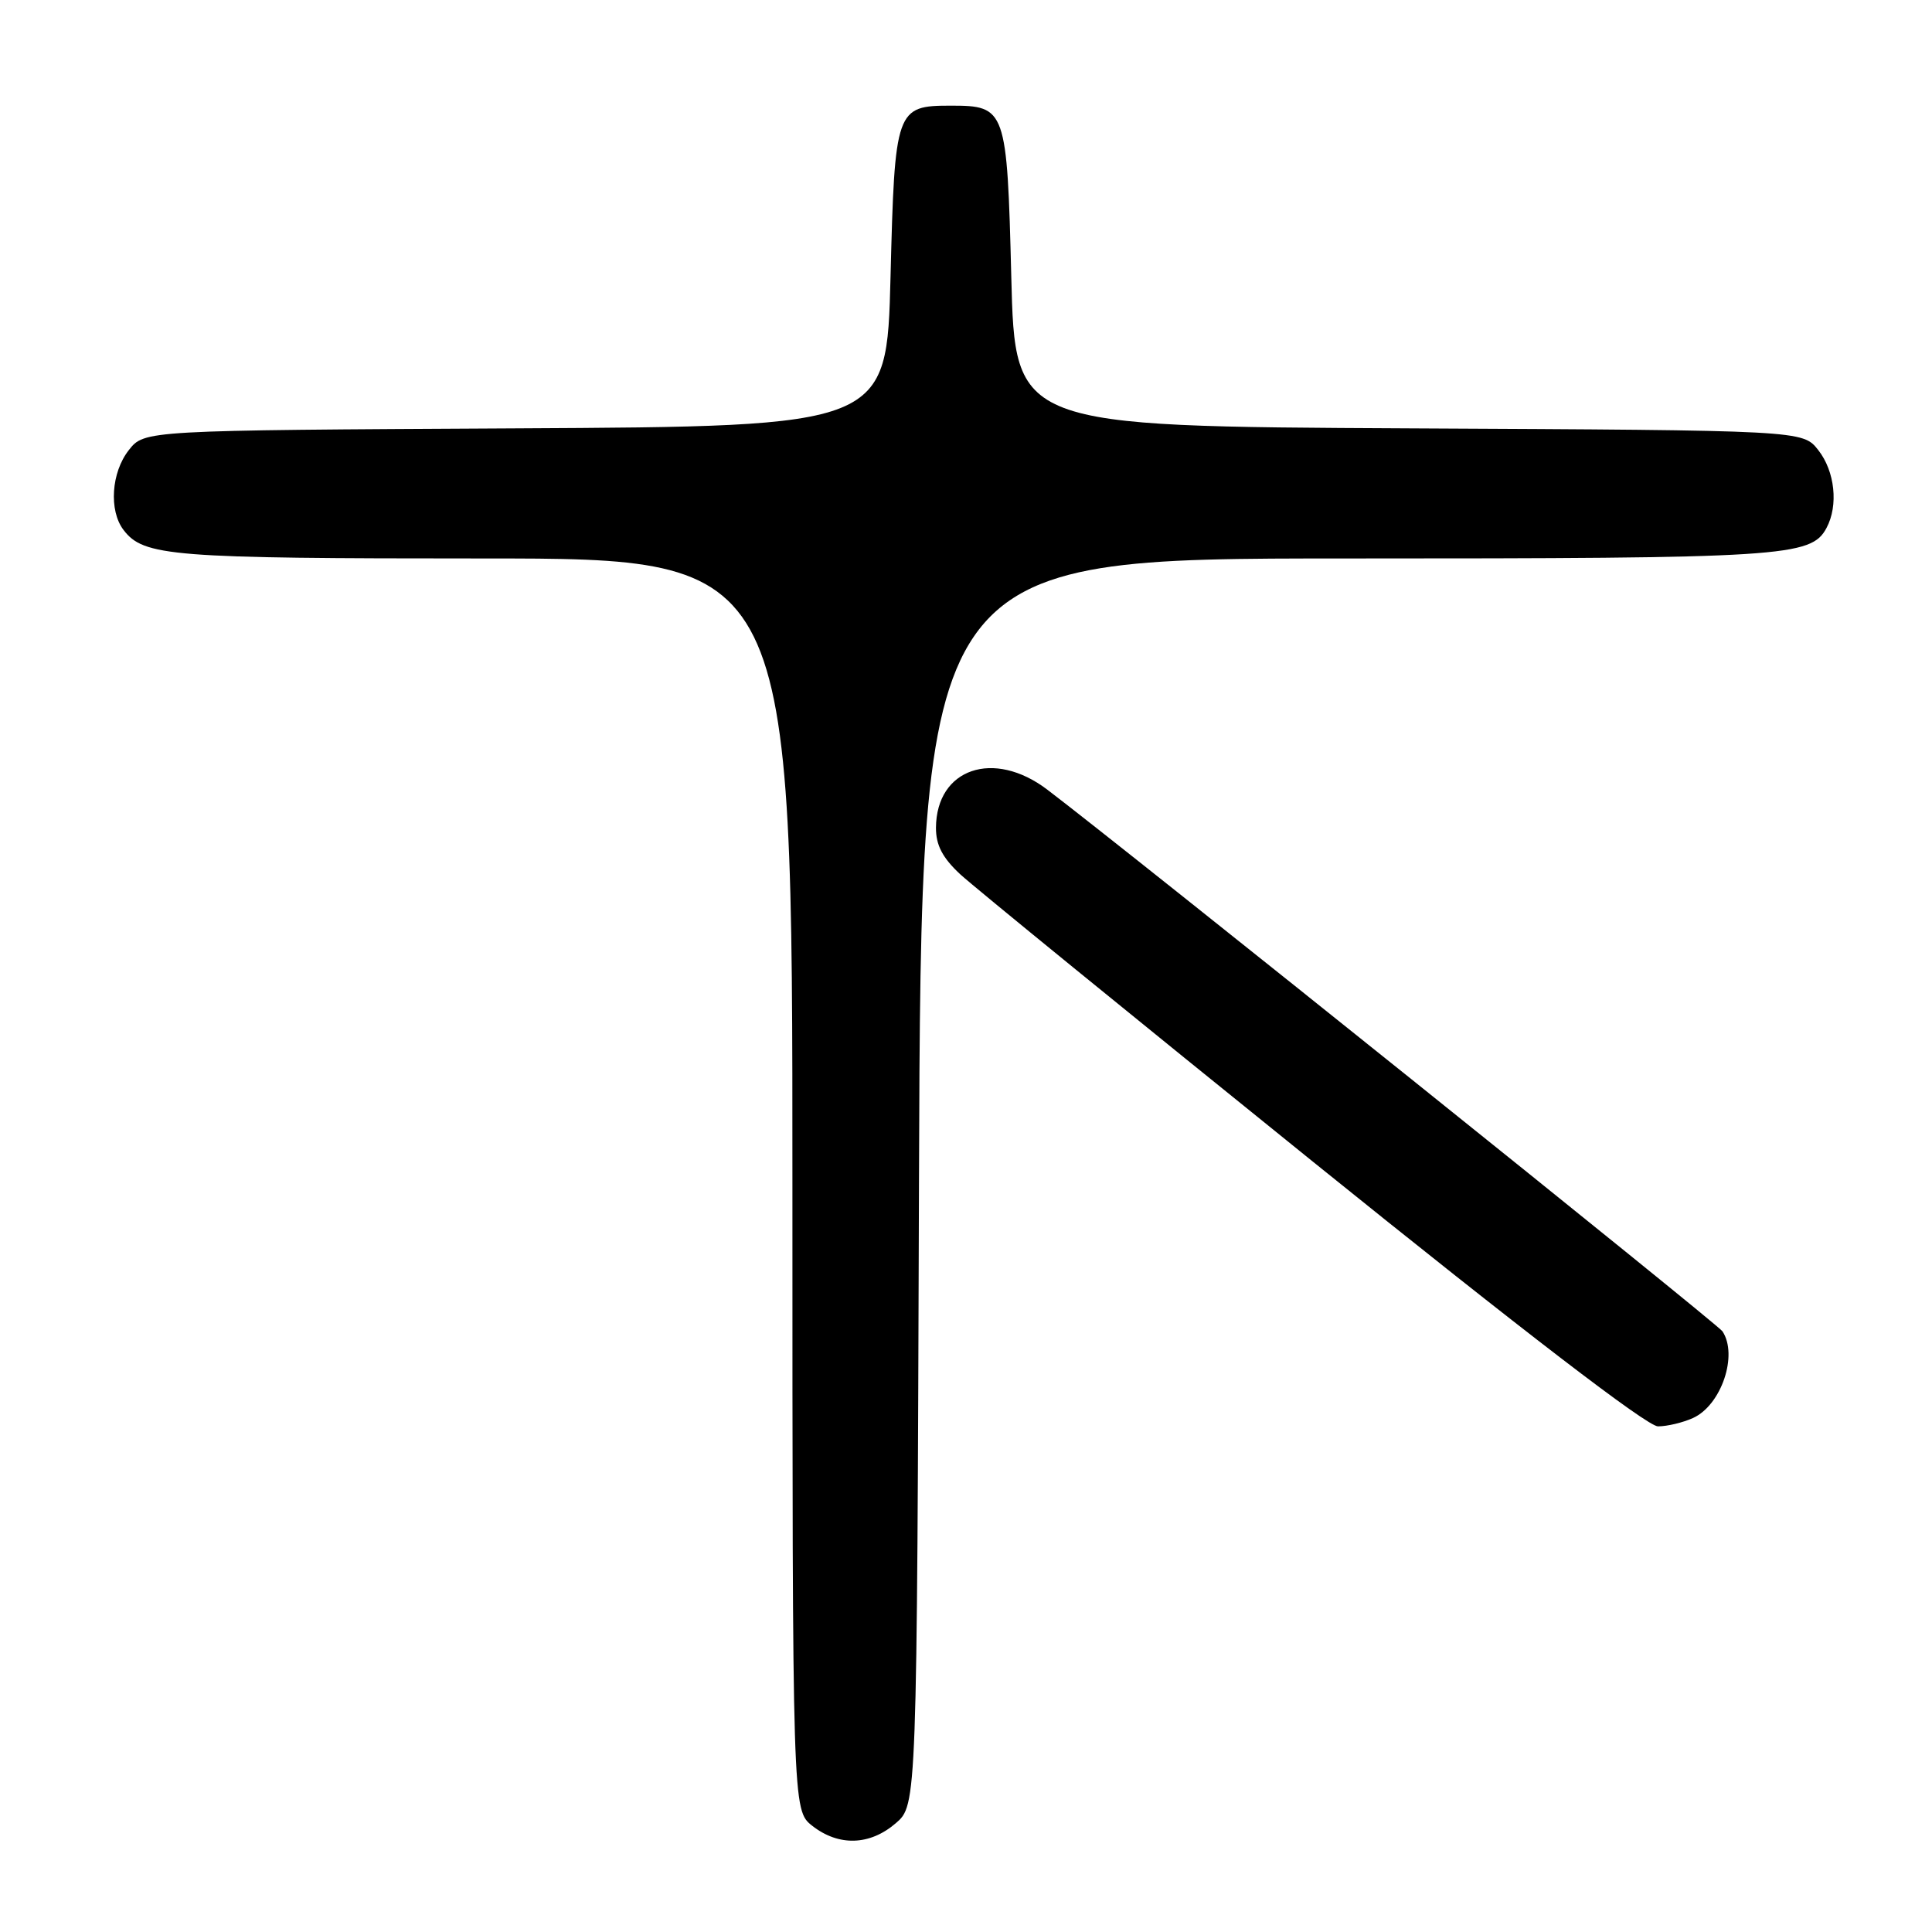 <?xml version="1.0" encoding="UTF-8" standalone="no"?>
<!DOCTYPE svg PUBLIC "-//W3C//DTD SVG 1.1//EN" "http://www.w3.org/Graphics/SVG/1.1/DTD/svg11.dtd" >
<svg xmlns="http://www.w3.org/2000/svg" xmlns:xlink="http://www.w3.org/1999/xlink" version="1.1" viewBox="0 0 256 256">
 <g >
 <path fill="currentColor"
d=" M 118.69 241.59 C 121.50 239.17 121.50 239.17 121.77 156.59 C 122.05 74.00 122.05 74.00 178.37 74.00 C 236.46 74.00 239.98 73.78 242.02 69.96 C 243.62 66.98 243.14 62.45 240.93 59.64 C 238.87 57.02 238.87 57.02 186.68 56.76 C 134.50 56.50 134.50 56.50 134.00 36.67 C 133.44 14.43 133.29 14.00 126.00 14.00 C 118.71 14.00 118.56 14.43 118.00 36.67 C 117.50 56.50 117.50 56.50 68.32 56.76 C 19.13 57.02 19.13 57.02 17.07 59.64 C 14.74 62.60 14.41 67.64 16.36 70.21 C 19.03 73.72 22.58 74.00 64.07 74.00 C 105.00 74.00 105.00 74.00 105.00 156.93 C 105.00 239.85 105.00 239.85 107.63 241.93 C 111.13 244.67 115.25 244.55 118.69 241.59 Z  M 224.34 187.89 C 228.09 186.18 230.33 179.55 228.23 176.40 C 227.60 175.44 148.93 112.33 138.77 104.63 C 131.66 99.23 124.08 101.83 124.02 109.67 C 124.01 111.98 124.88 113.66 127.25 115.86 C 129.04 117.51 150.07 134.65 173.98 153.94 C 201.87 176.43 218.26 189.00 219.69 189.00 C 220.91 189.00 223.00 188.50 224.34 187.89 Z "/>
</g>
</svg>
